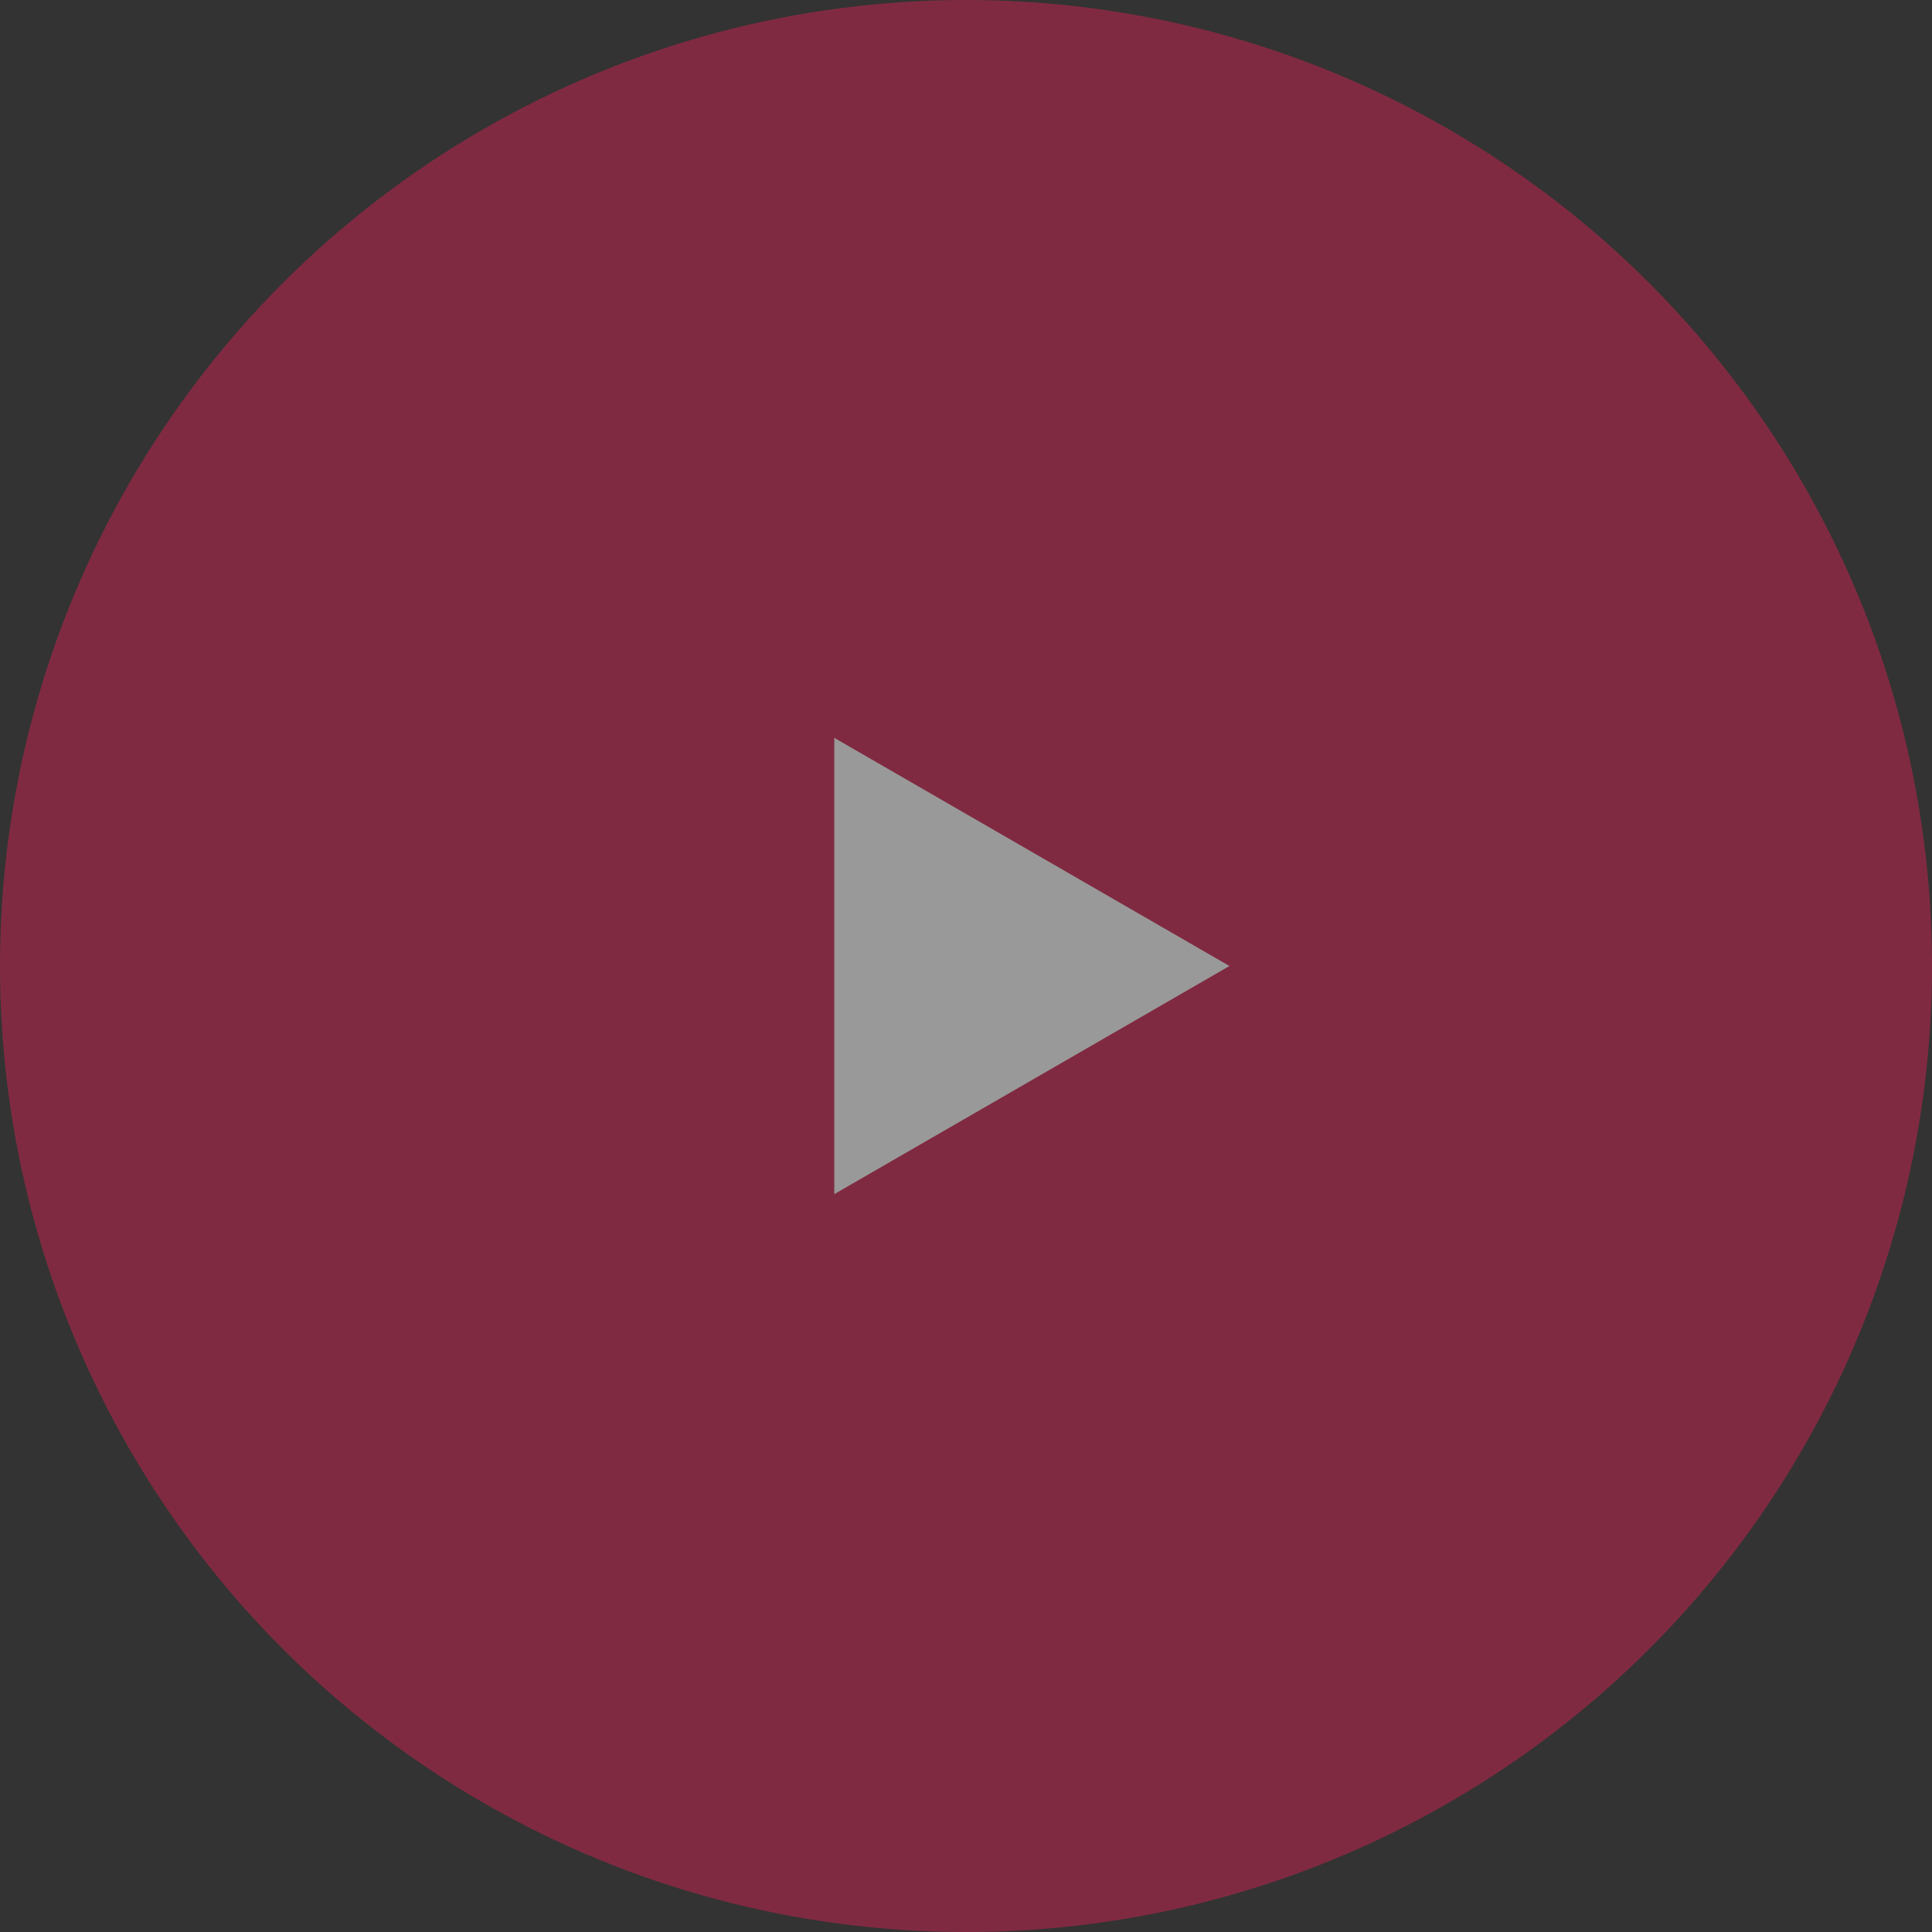 <svg width="55" height="55" fill="none" xmlns="http://www.w3.org/2000/svg"><rect width="100%" height="100%" fill="#333333" stroke="none"/><g opacity=".5"><circle cx="27.5" cy="27.5" r="27.5" fill="#CE2150"/><path d="M35 27.5l-11.25 6.495v-12.99L35 27.5z" fill="#fff"/></g></svg>
